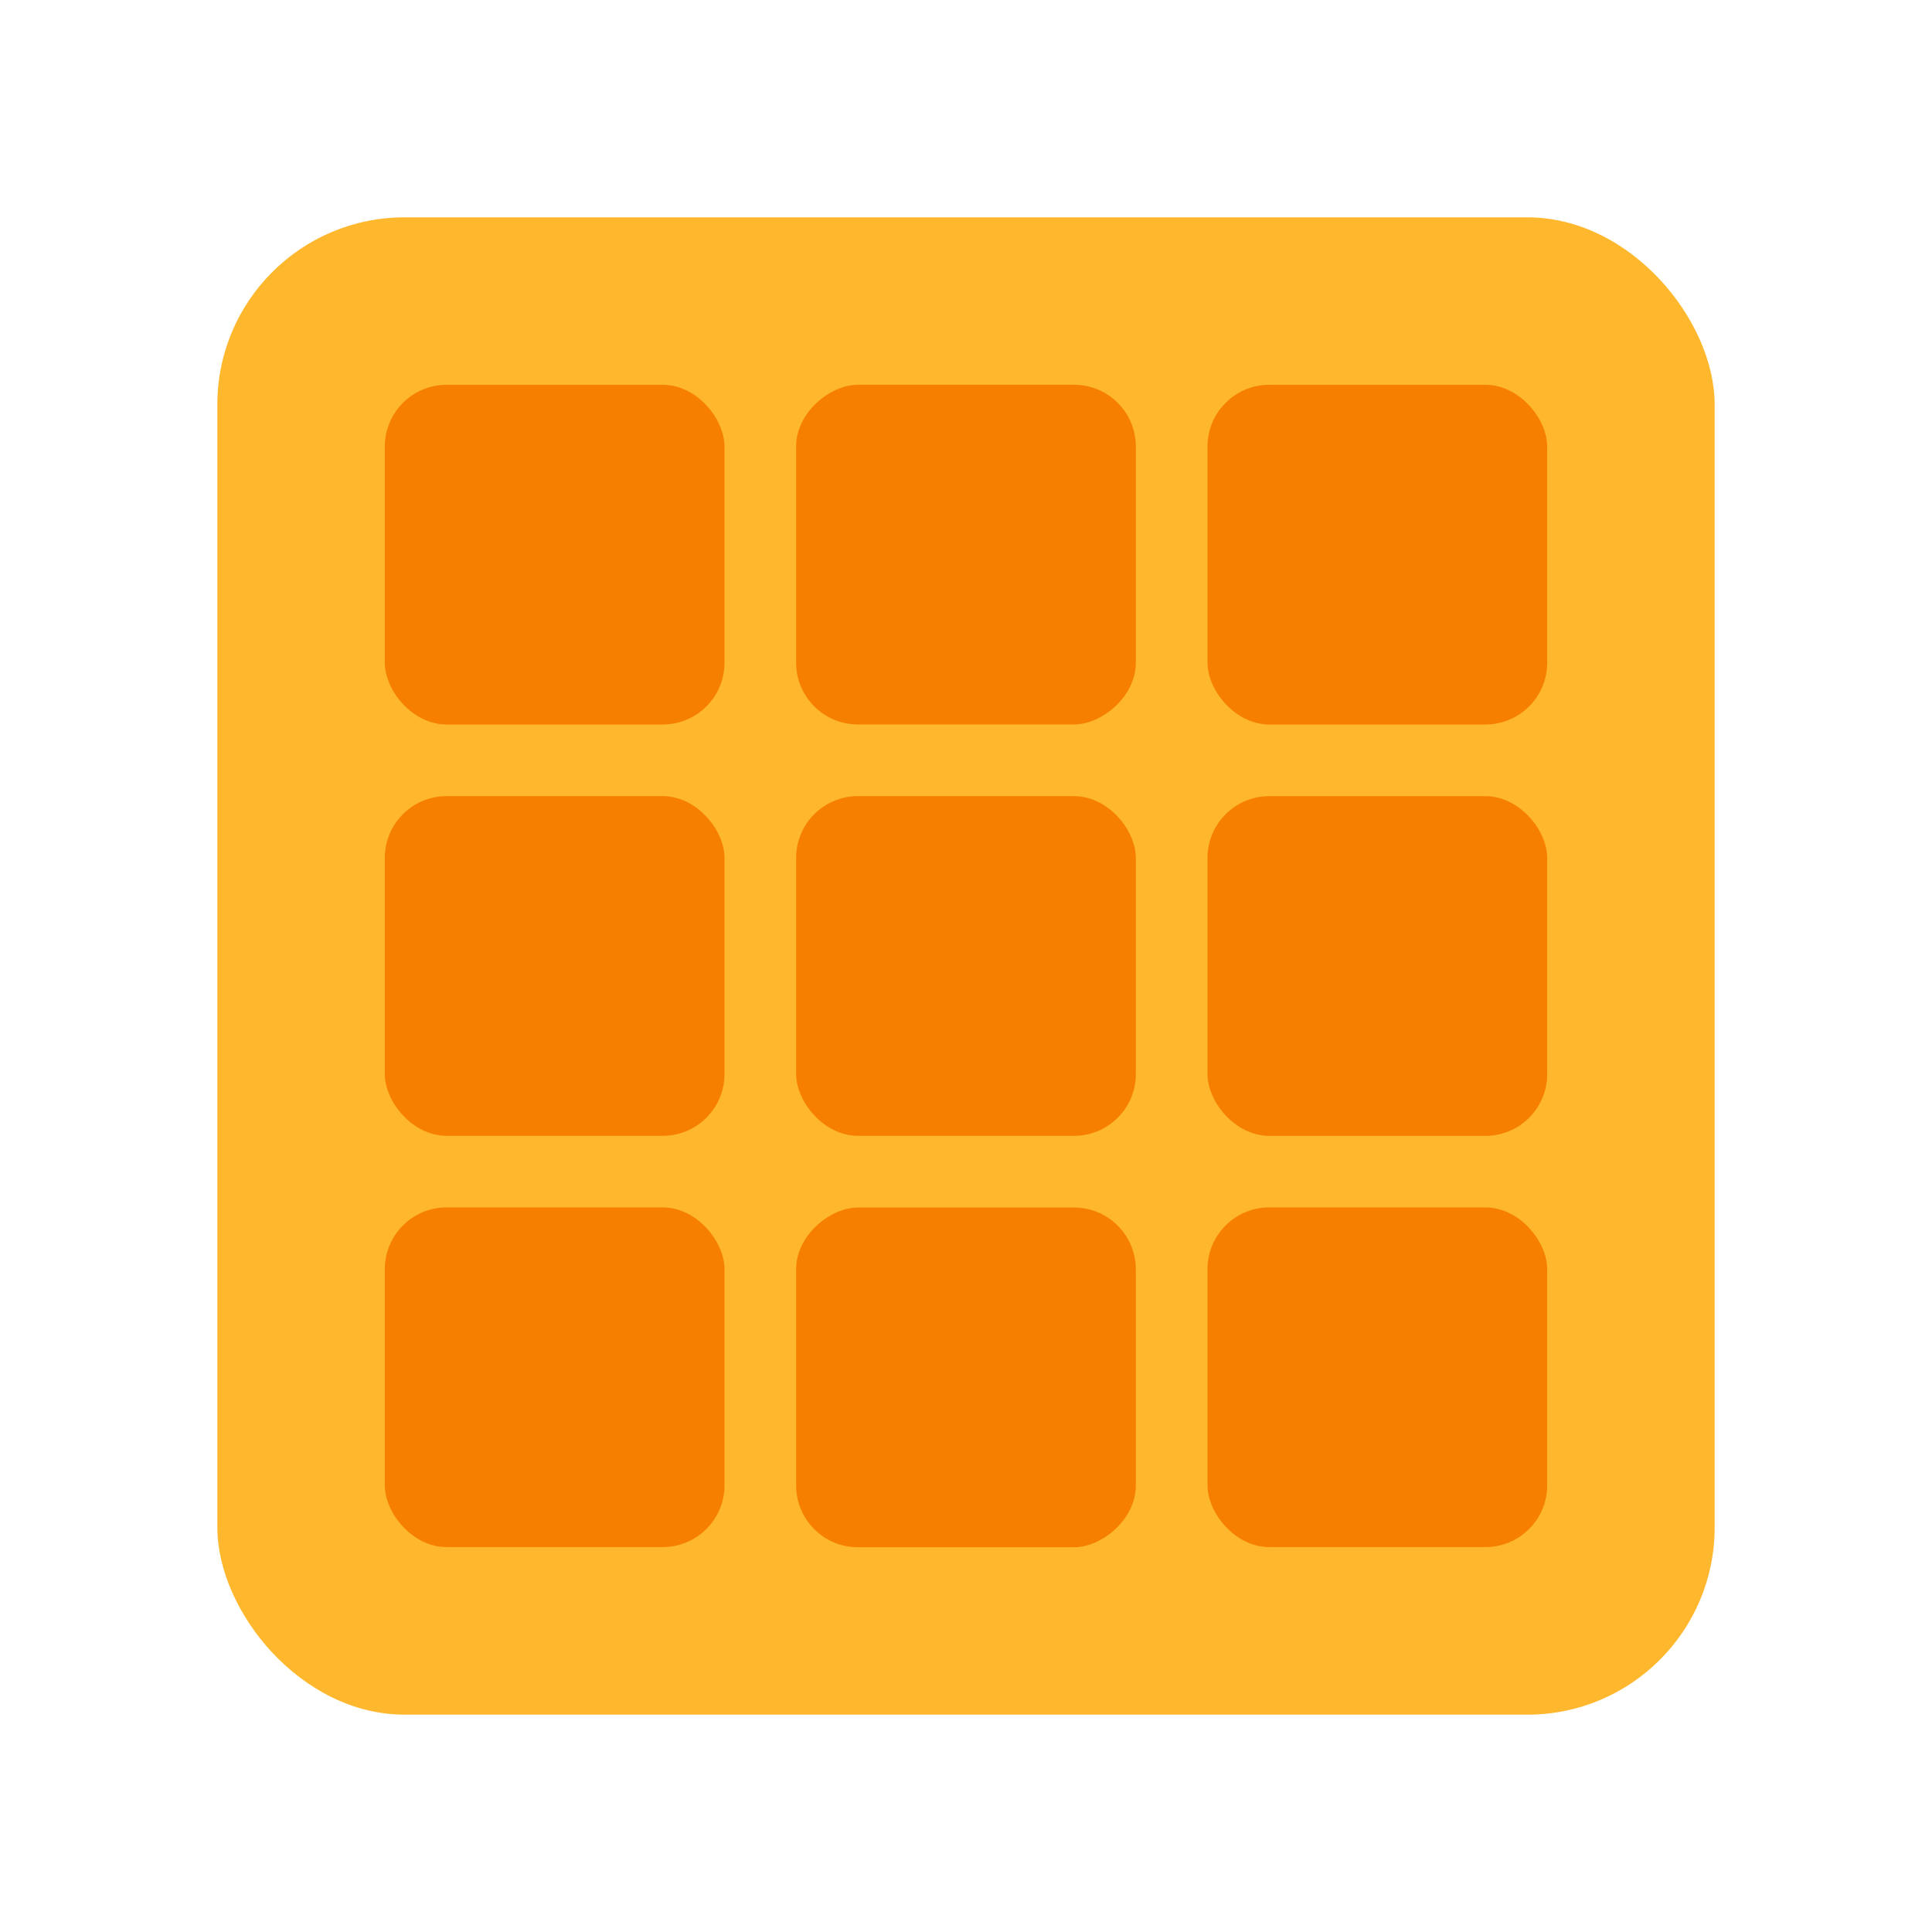 <?xml version="1.0" encoding="UTF-8"?><svg id="Layer_1" xmlns="http://www.w3.org/2000/svg" viewBox="0 0 40 40"><g style="opacity:0;"><rect width="40" height="40" style="fill:none;"/></g><g><rect x="4.5" y="4.5" width="31" height="31" rx="3.875" ry="3.875" style="fill:#ffb72d;"/><rect x="16.483" y="16.483" width="7.033" height="7.033" rx="1.279" ry="1.279" style="fill:#f77f00;"/><rect x="7.967" y="16.483" width="7.033" height="7.033" rx="1.279" ry="1.279" style="fill:#f77f00;"/><rect x="25" y="16.483" width="7.033" height="7.033" rx="1.279" ry="1.279" transform="translate(57.033 40) rotate(-180)" style="fill:#f77f00;"/><rect x="7.967" y="7.967" width="7.033" height="7.033" rx="1.279" ry="1.279" style="fill:#f77f00;"/><rect x="25" y="7.967" width="7.033" height="7.033" rx="1.279" ry="1.279" transform="translate(57.033 22.967) rotate(-180)" style="fill:#f77f00;"/><rect x="7.967" y="24.998" width="7.033" height="7.033" rx="1.279" ry="1.279" style="fill:#f77f00;"/><rect x="25" y="24.998" width="7.033" height="7.033" rx="1.279" ry="1.279" transform="translate(57.033 57.029) rotate(-180)" style="fill:#f77f00;"/><rect x="16.483" y="7.967" width="7.033" height="7.033" rx="1.279" ry="1.279" transform="translate(31.483 -8.517) rotate(90)" style="fill:#f77f00;"/><rect x="16.483" y="25" width="7.033" height="7.033" rx="1.279" ry="1.279" transform="translate(-8.517 48.517) rotate(-90)" style="fill:#f77f00;"/></g></svg>